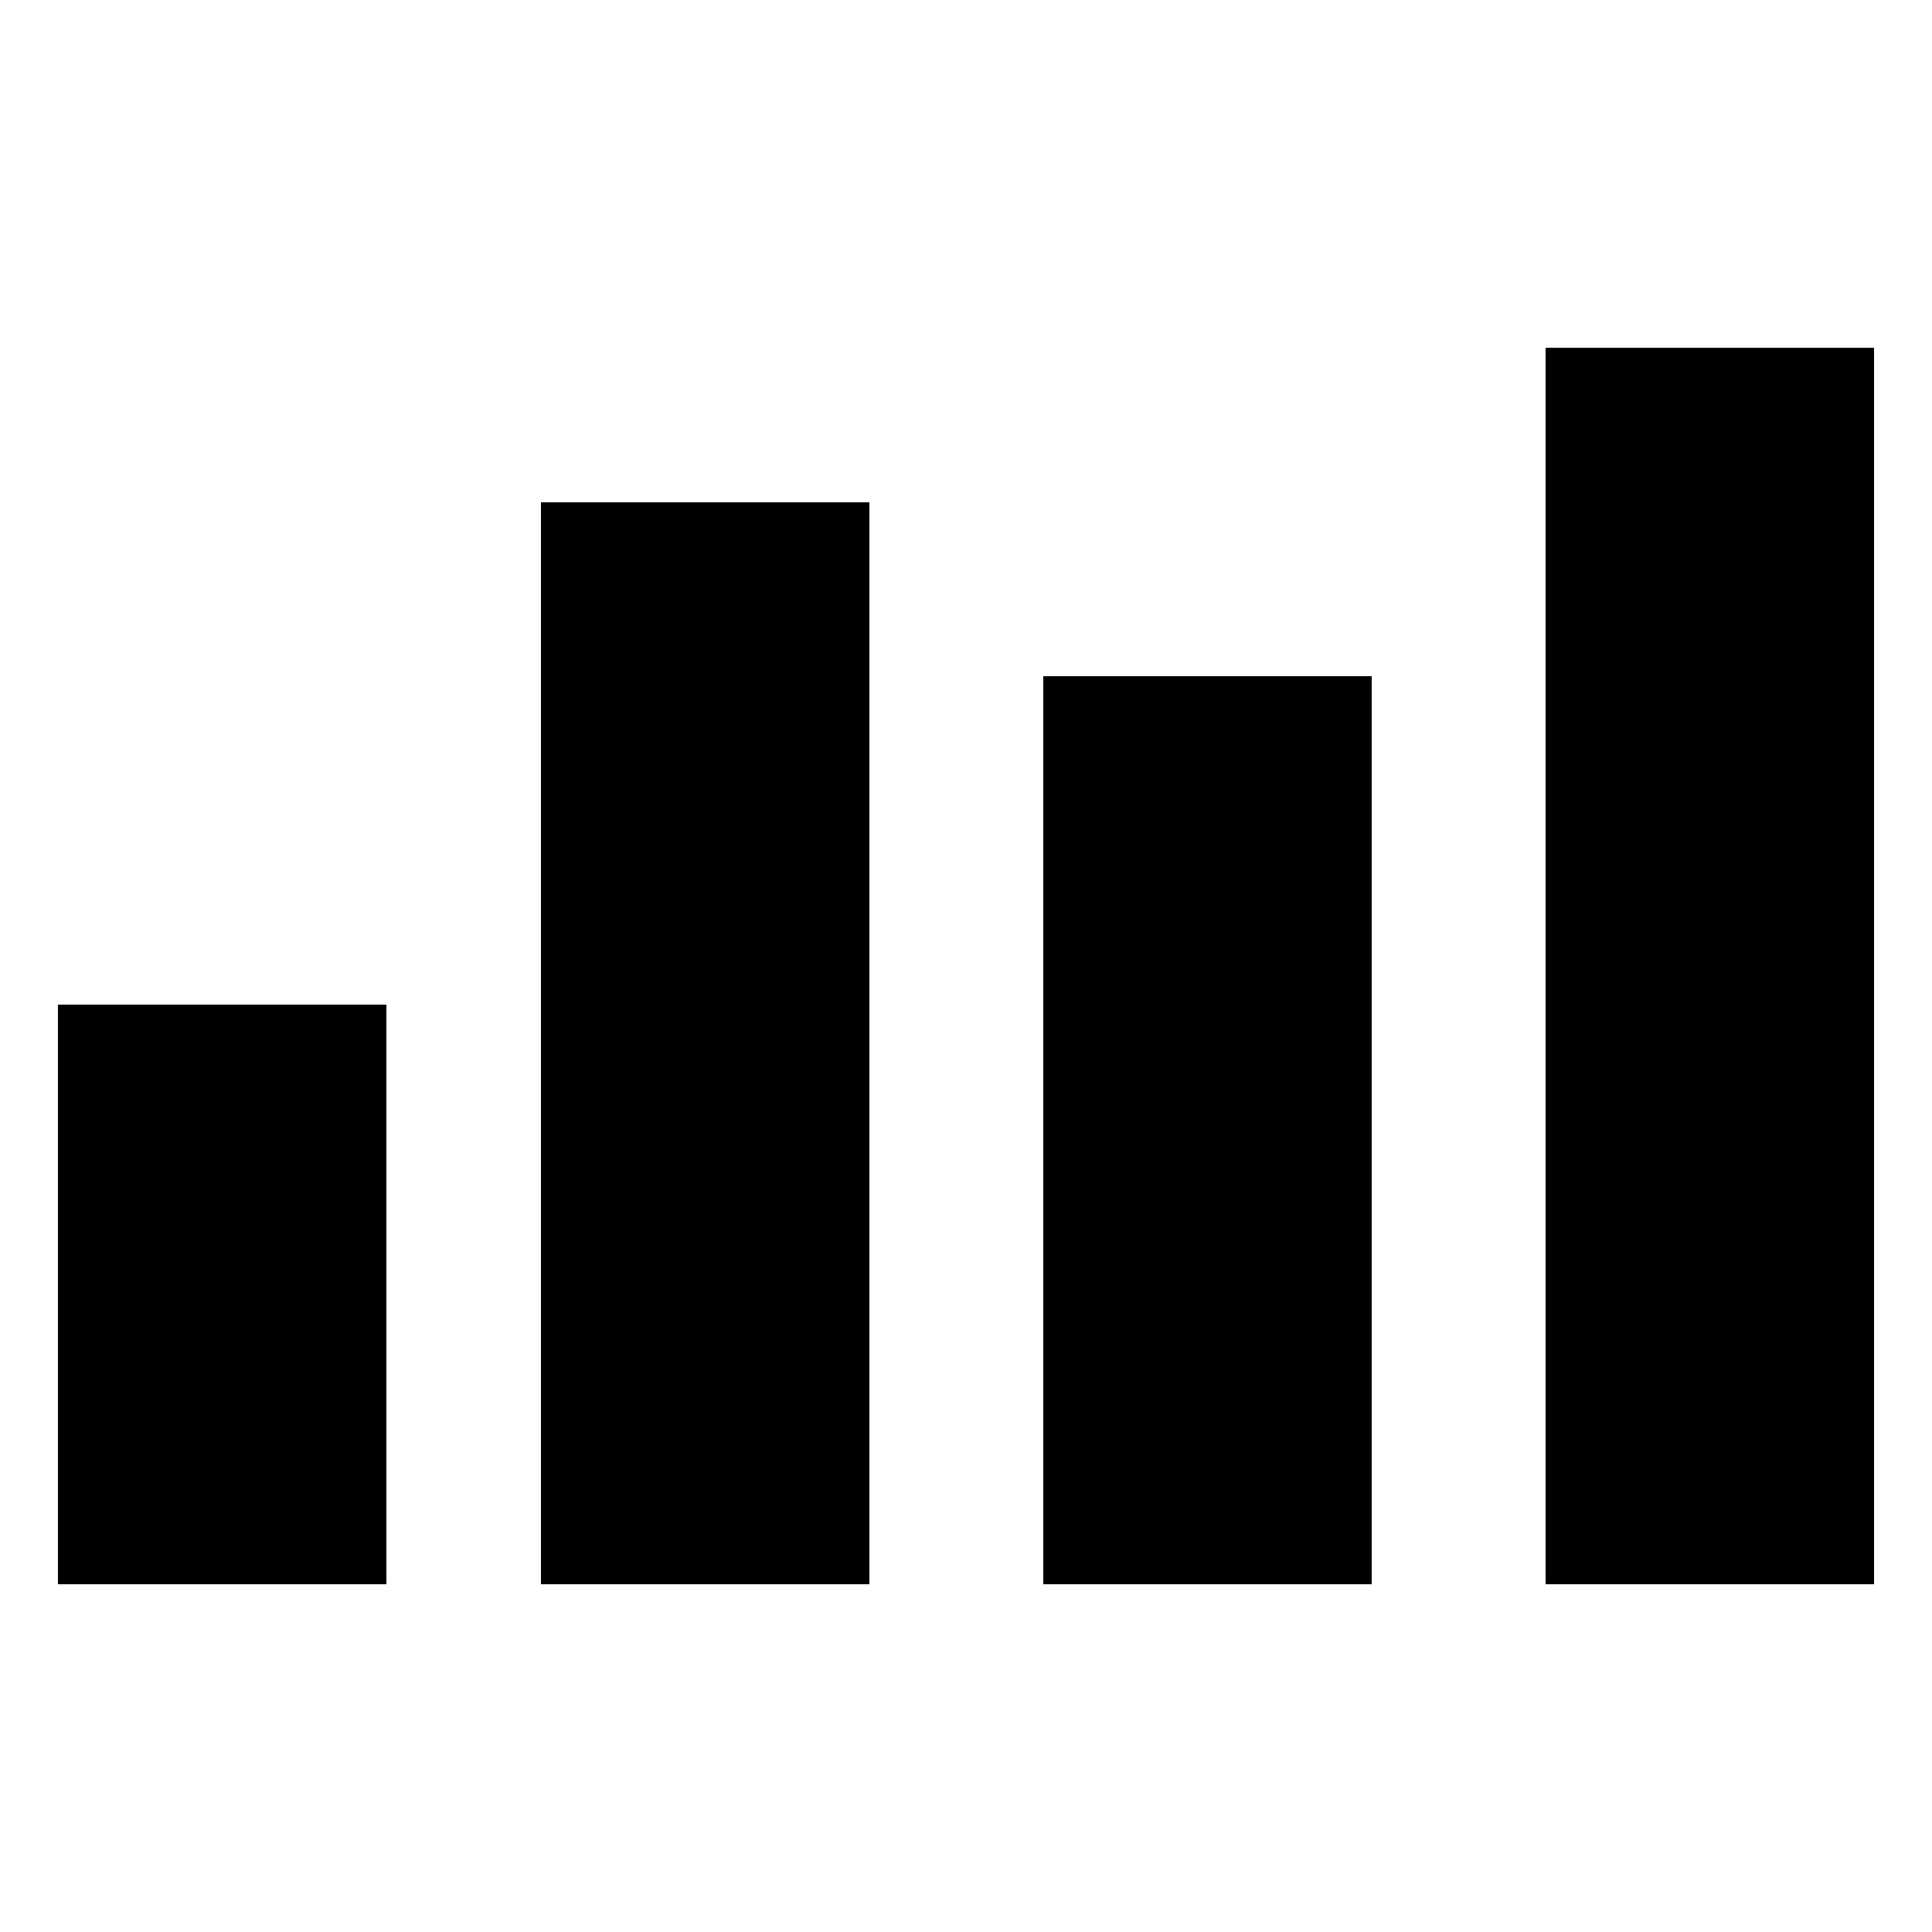 <svg id="Layer_1" data-name="Layer 1" xmlns="http://www.w3.org/2000/svg" viewBox="0 0 10 10"><defs><style>.cls-1{fill:#010101;}</style></defs><title>m-icon_graph</title><g id="_859-bar-chart-toolbar-selected_2x.png" data-name="859-bar-chart-toolbar-selected@2x.png"><path class="cls-1" d="M8,1.8V8.2H9.7V1.8ZM2.8,8.2H4.5V2.6H2.8ZM.3,8.2H2v-3H.3Zm5.1,0H7.1V3.5H5.4Z"/></g></svg>
